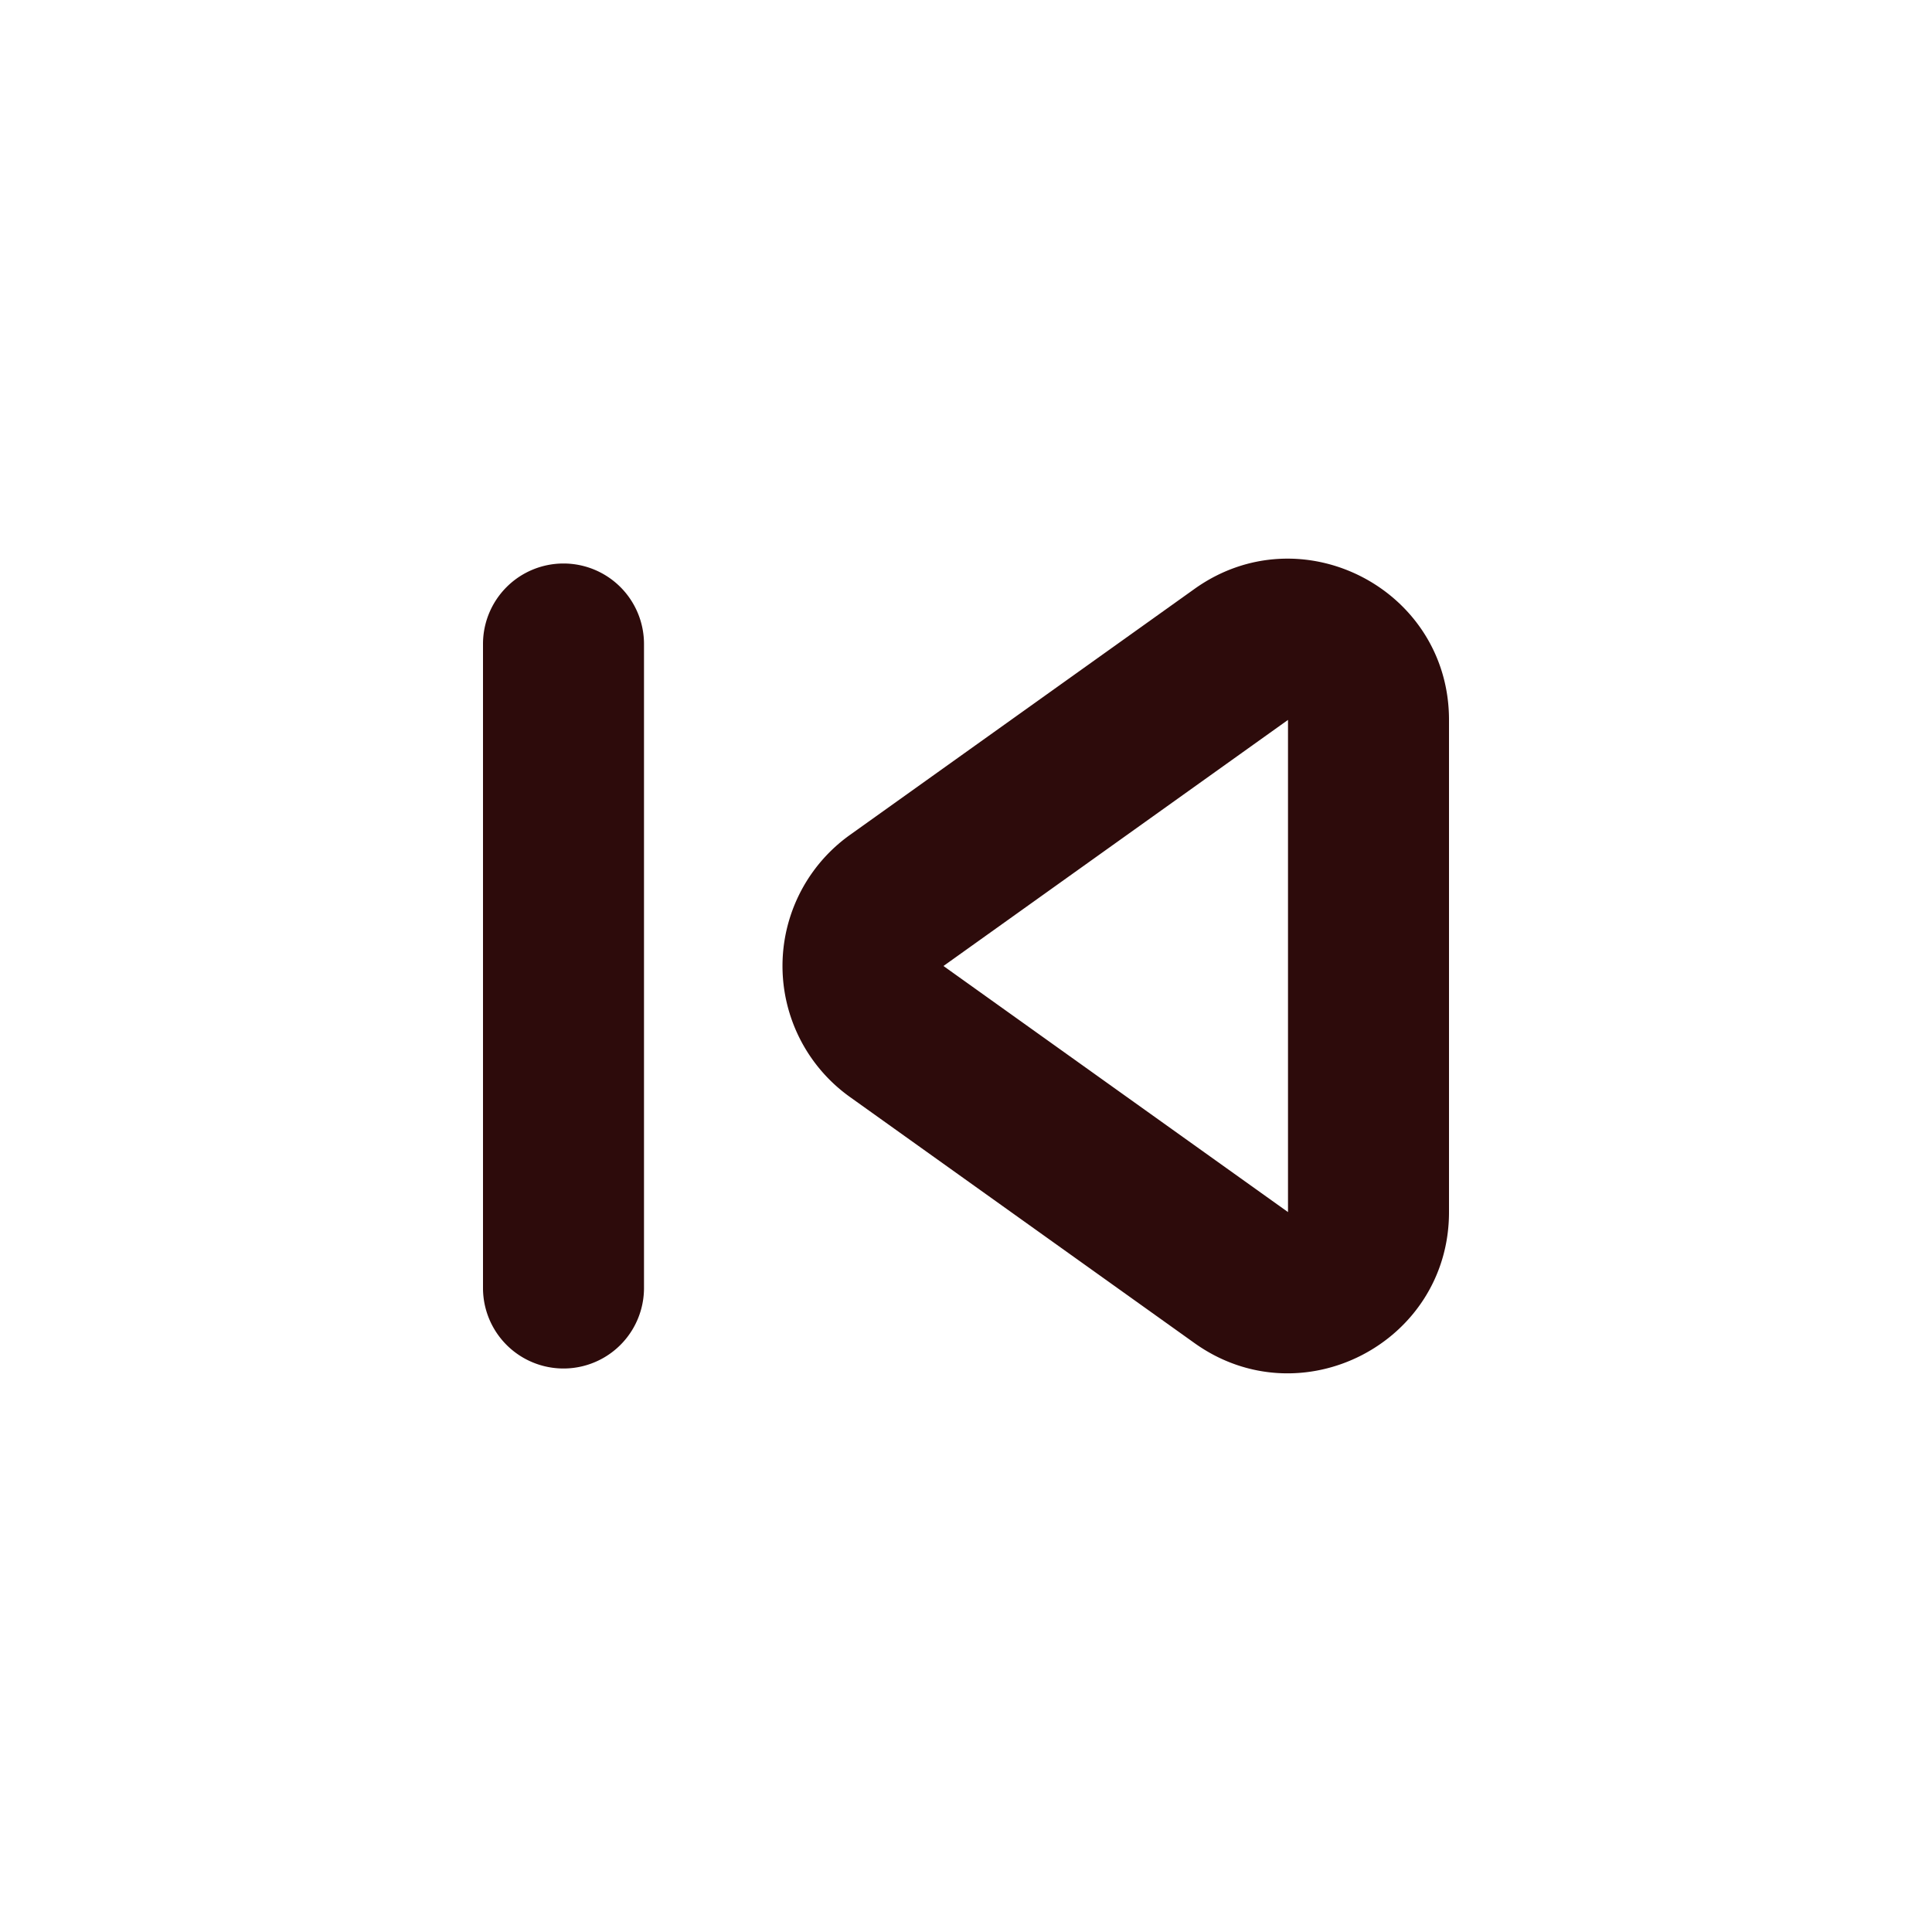 <svg width="48" height="48" fill="#2d0b0b" viewBox="0 0 24 24" xmlns="http://www.w3.org/2000/svg">
<path fill-rule="evenodd" d="M14.838 7.316C16.162 6.37 18 7.316 18 8.943v6.114c0 1.626-1.838 2.573-3.162 1.627l-4.28-3.057a2 2 0 0 1 0-3.255l4.28-3.056ZM16 8.943 11.72 12 16 15.057V8.943Z" clip-rule="evenodd"></path>
<path fill-rule="evenodd" d="M7 7a1 1 0 0 1 1 1v8a1 1 0 1 1-2 0V8a1 1 0 0 1 1-1Z" clip-rule="evenodd"></path>
</svg>
